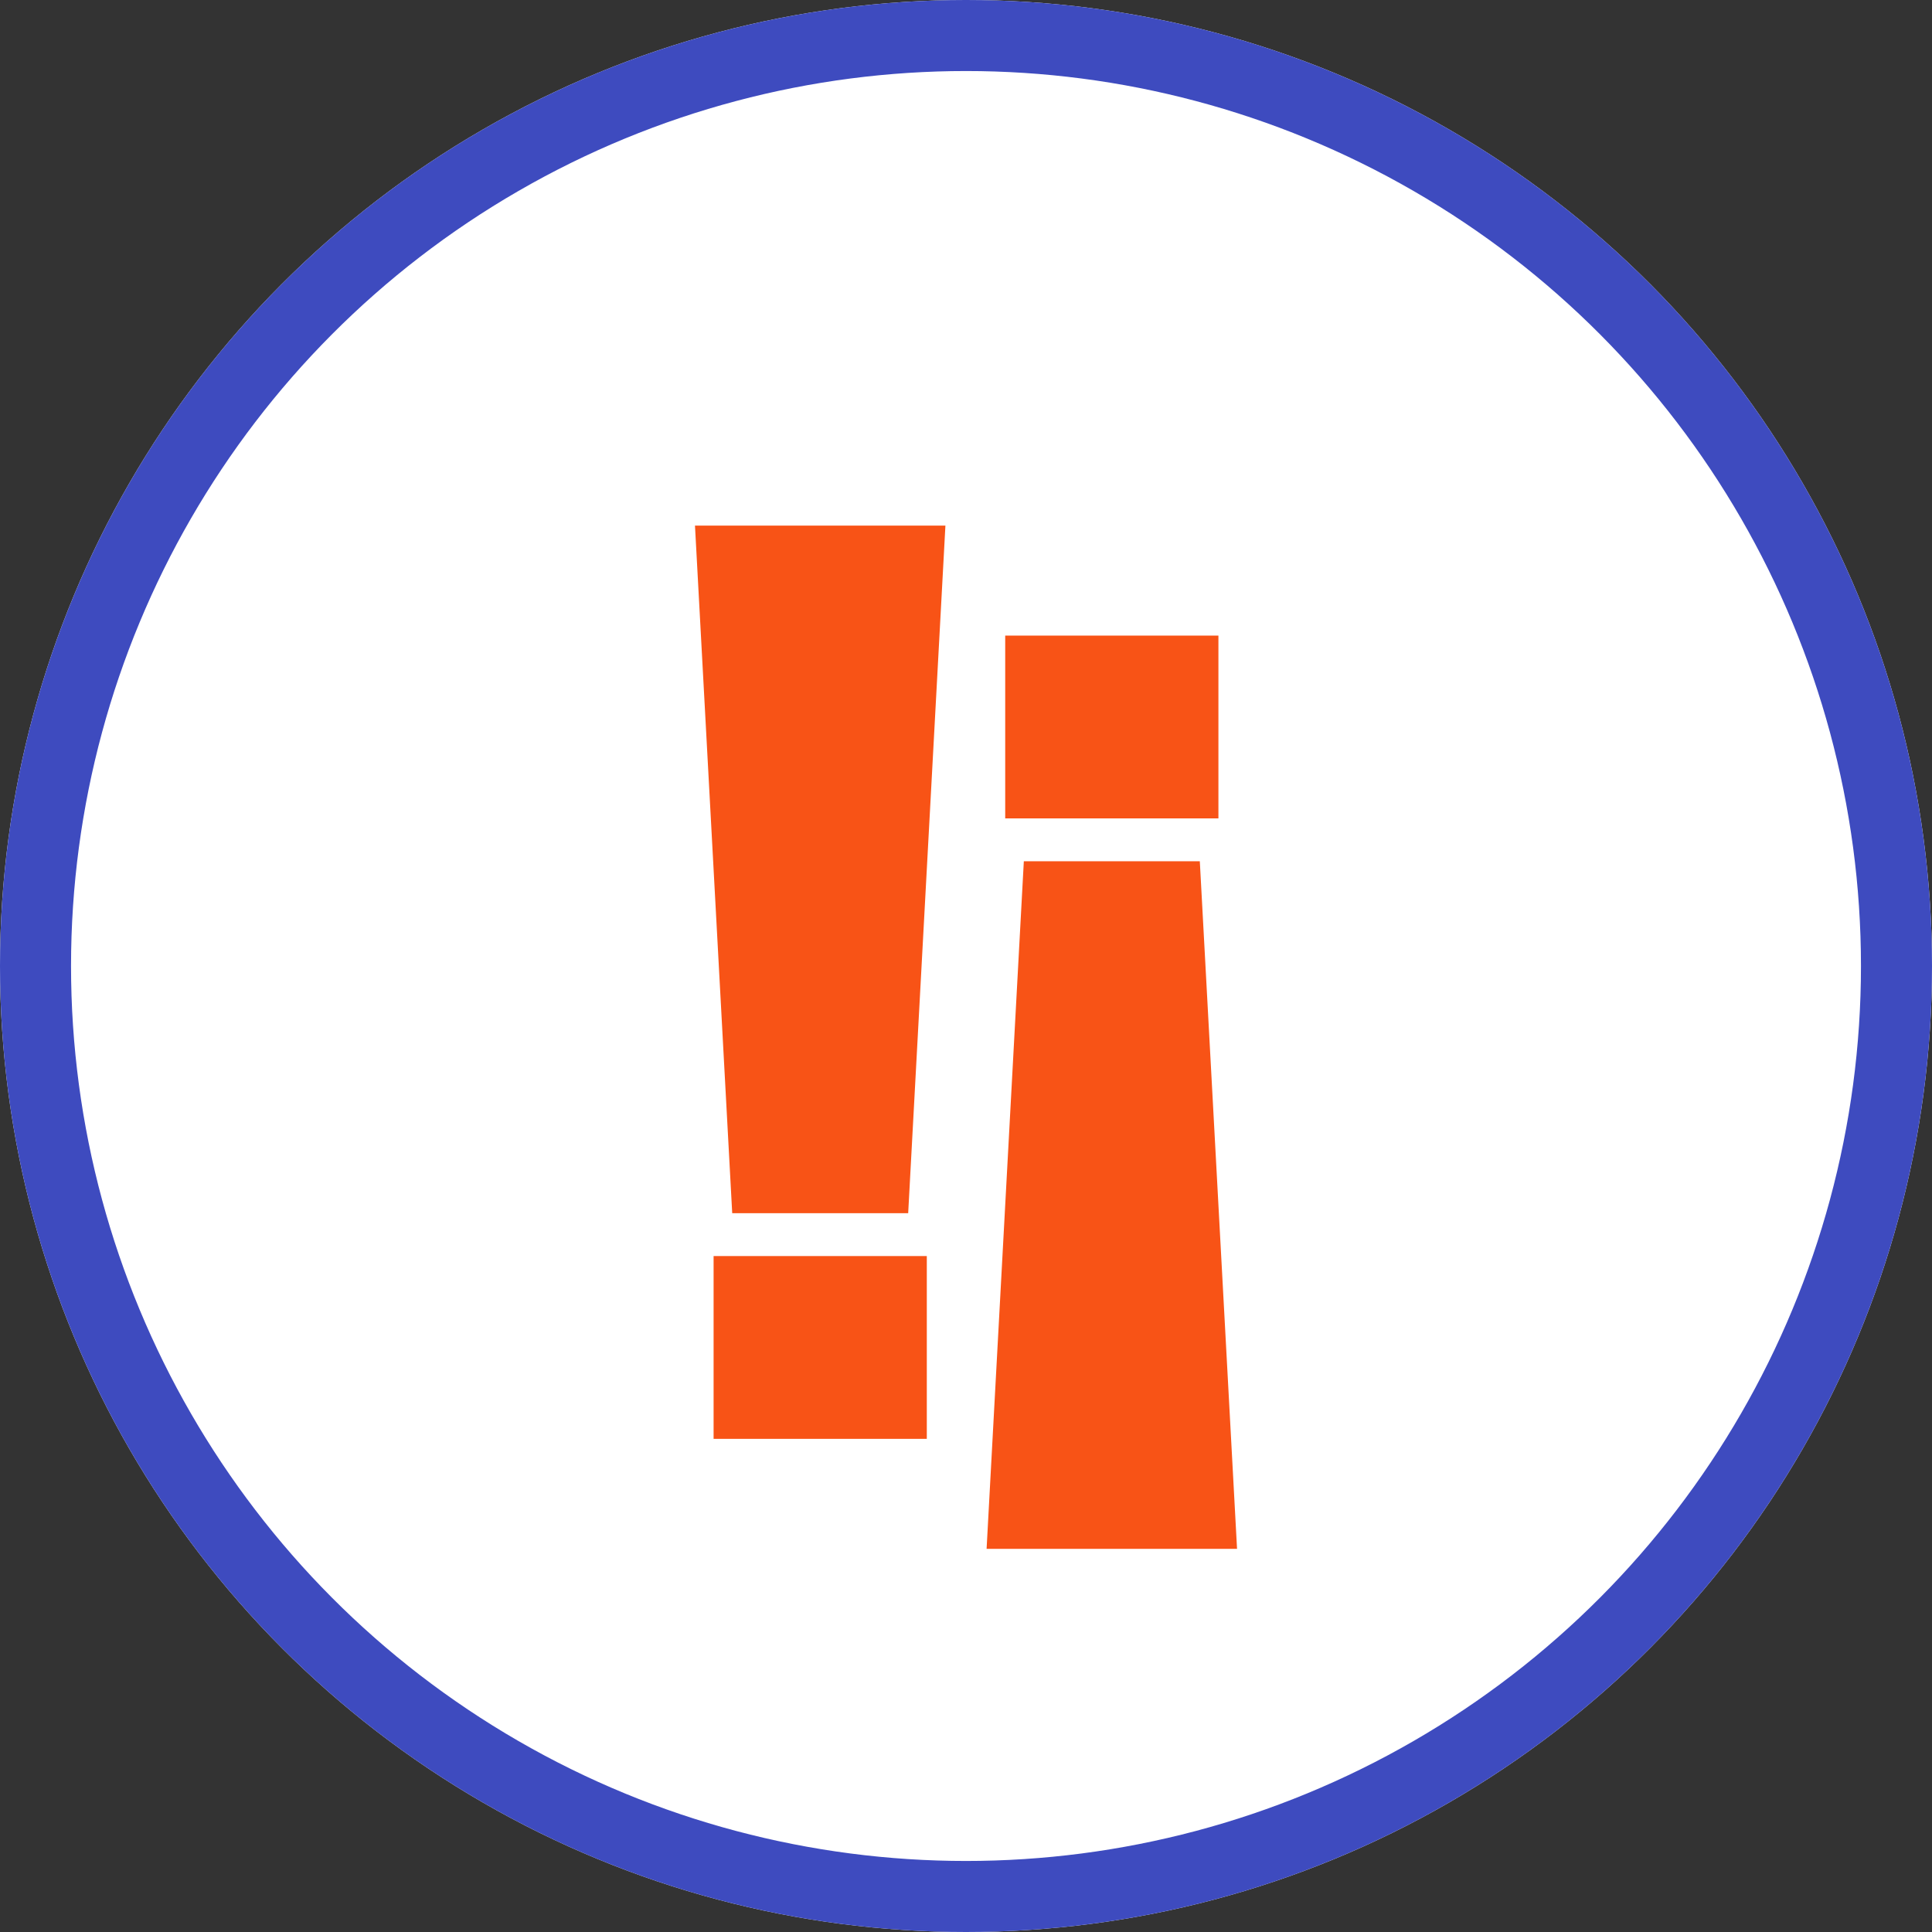 <svg xmlns="http://www.w3.org/2000/svg" width="136" height="136" viewBox="0 0 136 136">
  <rect x="0" y="0" width="136" height="136" fill="#333333" stroke="none"/>
  <g id="Grupo_109542" data-name="Grupo 109542" transform="translate(601.87 7696.5)">
    <g id="Elipse_5360" data-name="Elipse 5360" transform="translate(-601.87 -7696.5)" fill="#fff" stroke="#3e4bbf" stroke-width="5">
      <circle cx="68" cy="68" r="68" stroke="none"/>
      <circle cx="68" cy="68" r="65.5" fill="none"/>
    </g>
    <path id="Trazado_161148" data-name="Trazado 161148" d="M-52.83-237.158l-2.621,48.4H-67.838l-2.621-48.4Zm-1.31,51.419v12.865H-69.149V-185.74Zm5.519-30.811v-12.865h15.009v12.865Zm-1.31,51.419,2.621-48.4h12.388l2.621,48.4Z" transform="translate(-482.489 -7422.342)" fill="#f85316"/>
  </g>
</svg>
